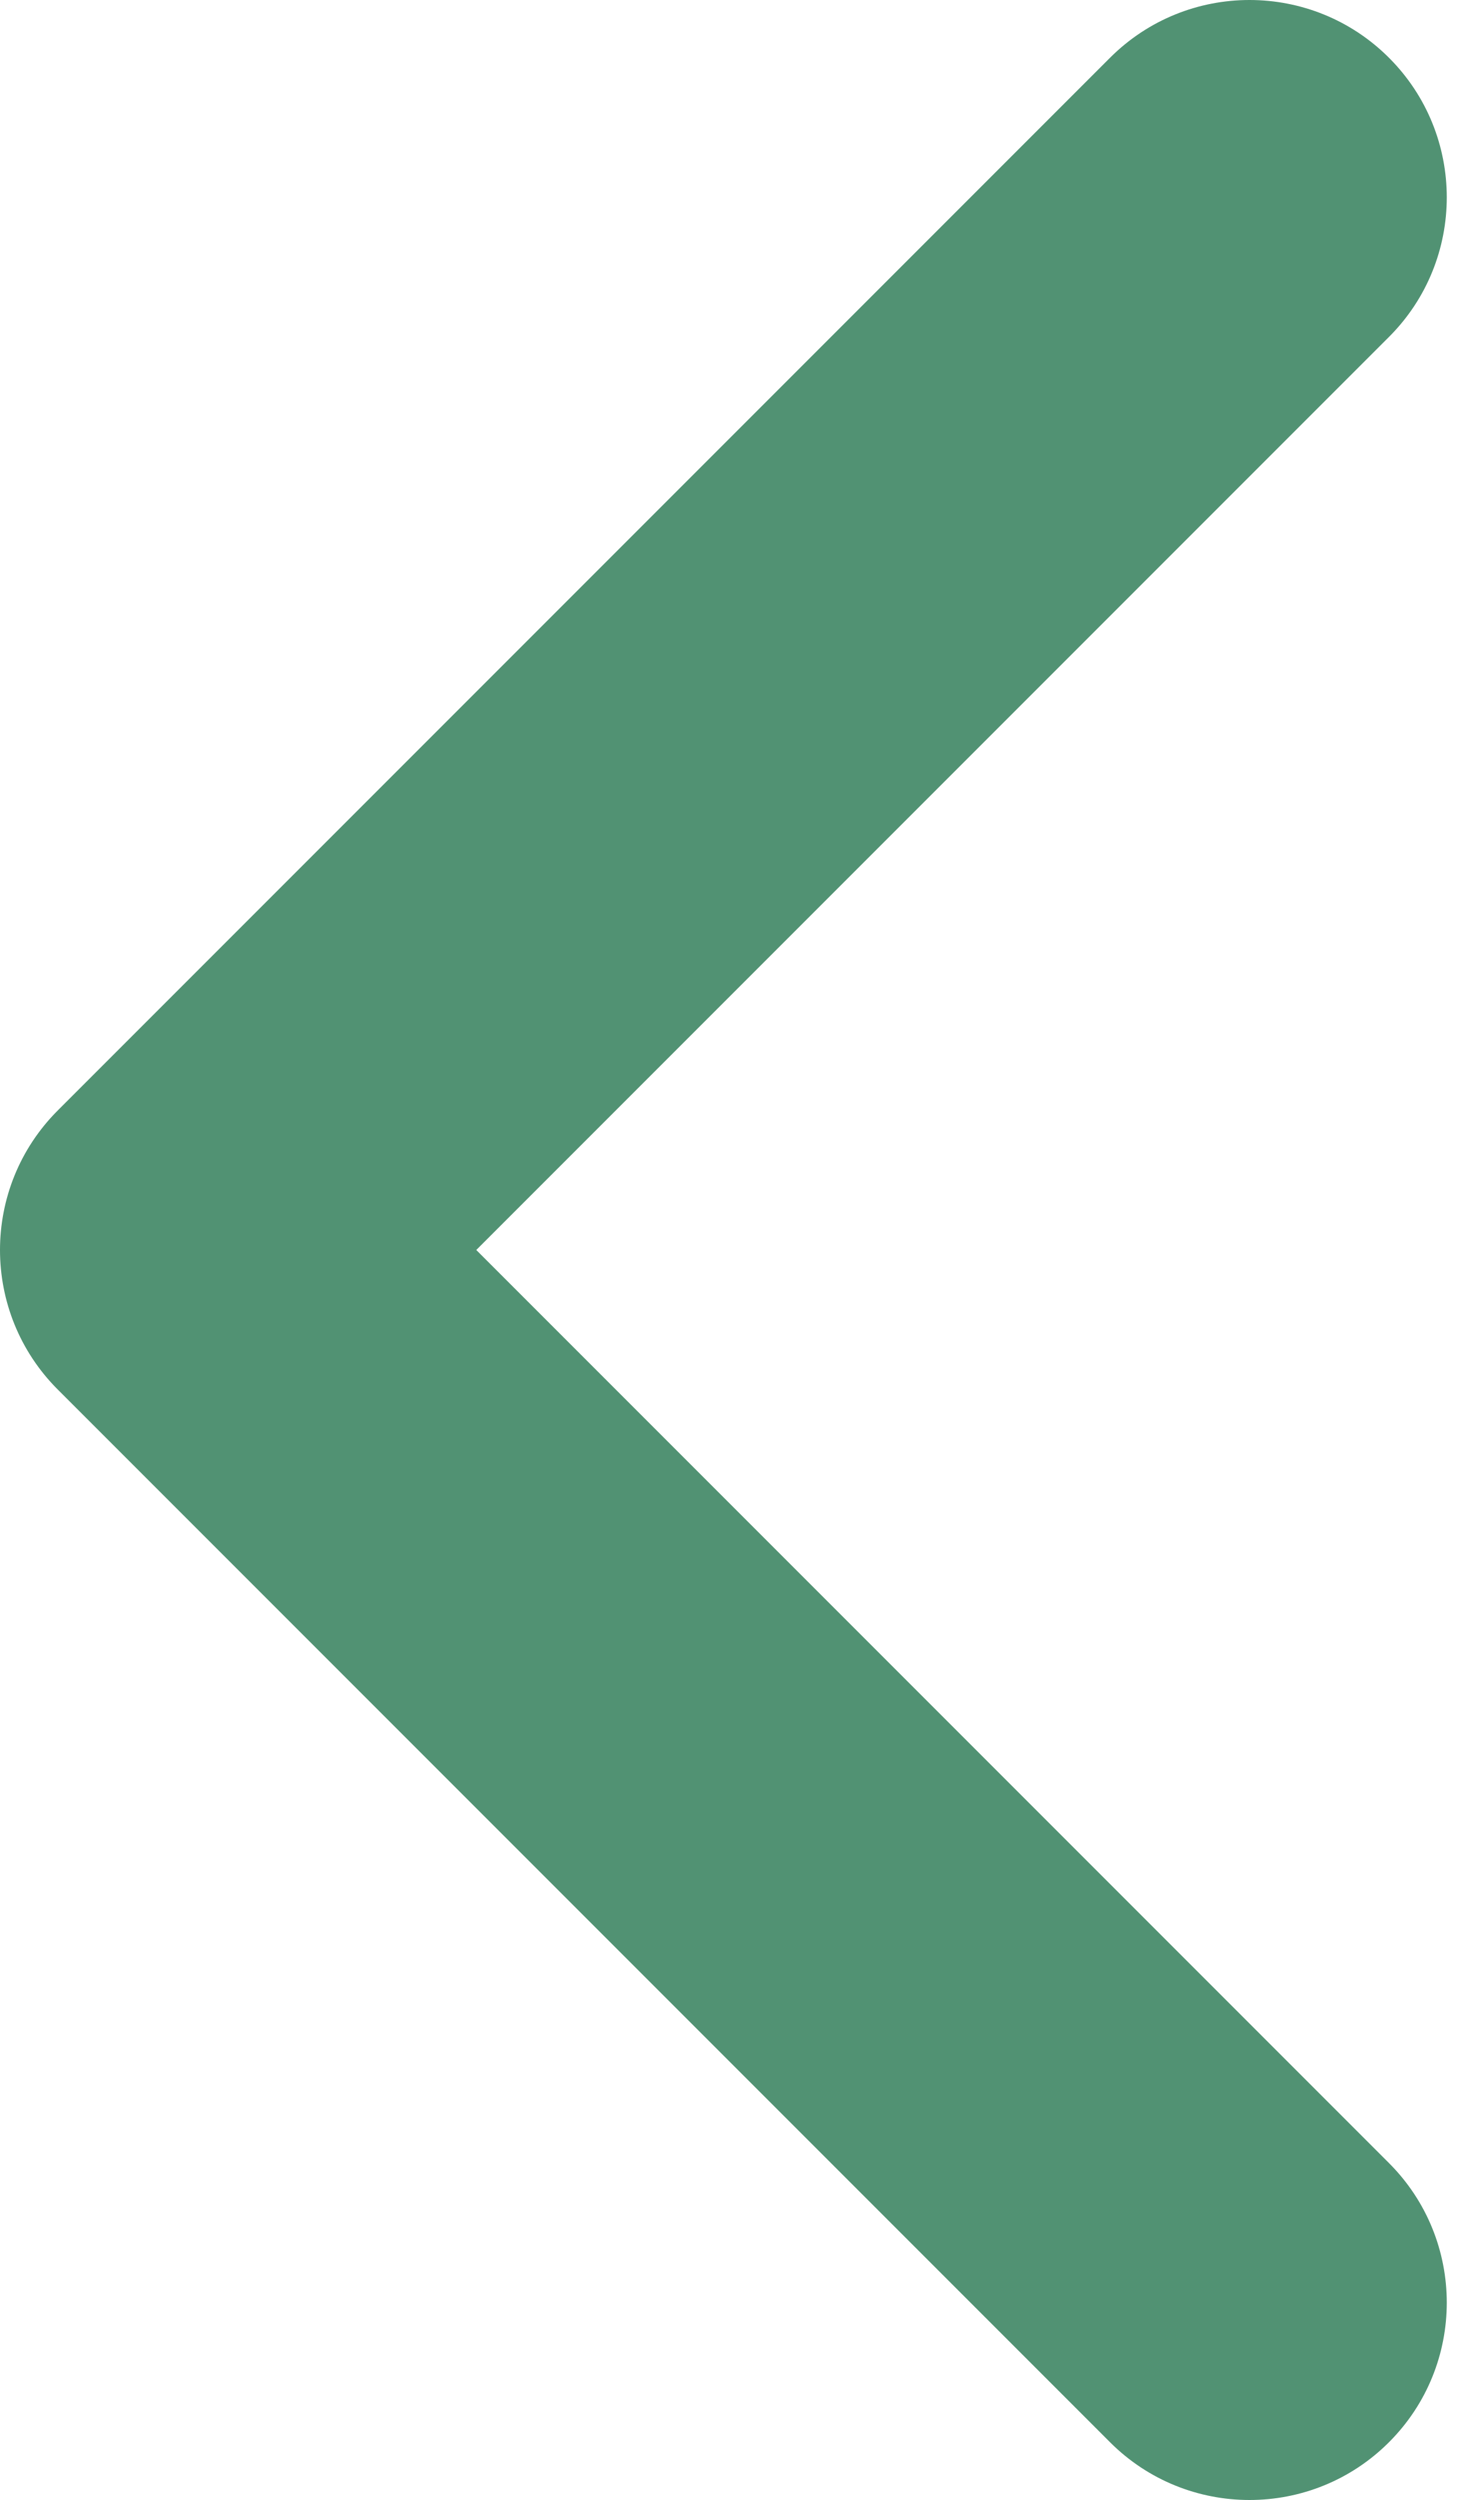 <svg width="10" height="17" viewBox="0 0 10 17" fill="none" xmlns="http://www.w3.org/2000/svg">
<path fill-rule="evenodd" clip-rule="evenodd" d="M9.449 0.393C9.973 0.917 9.973 1.767 9.449 2.291L3.24 8.5L9.449 14.709C9.973 15.233 9.973 16.083 9.449 16.607C8.925 17.131 8.075 17.131 7.551 16.607L0.393 9.449C-0.131 8.925 -0.131 8.075 0.393 7.551L7.551 0.393C8.075 -0.131 8.925 -0.131 9.449 0.393Z" fill="#519273"/>
</svg>
